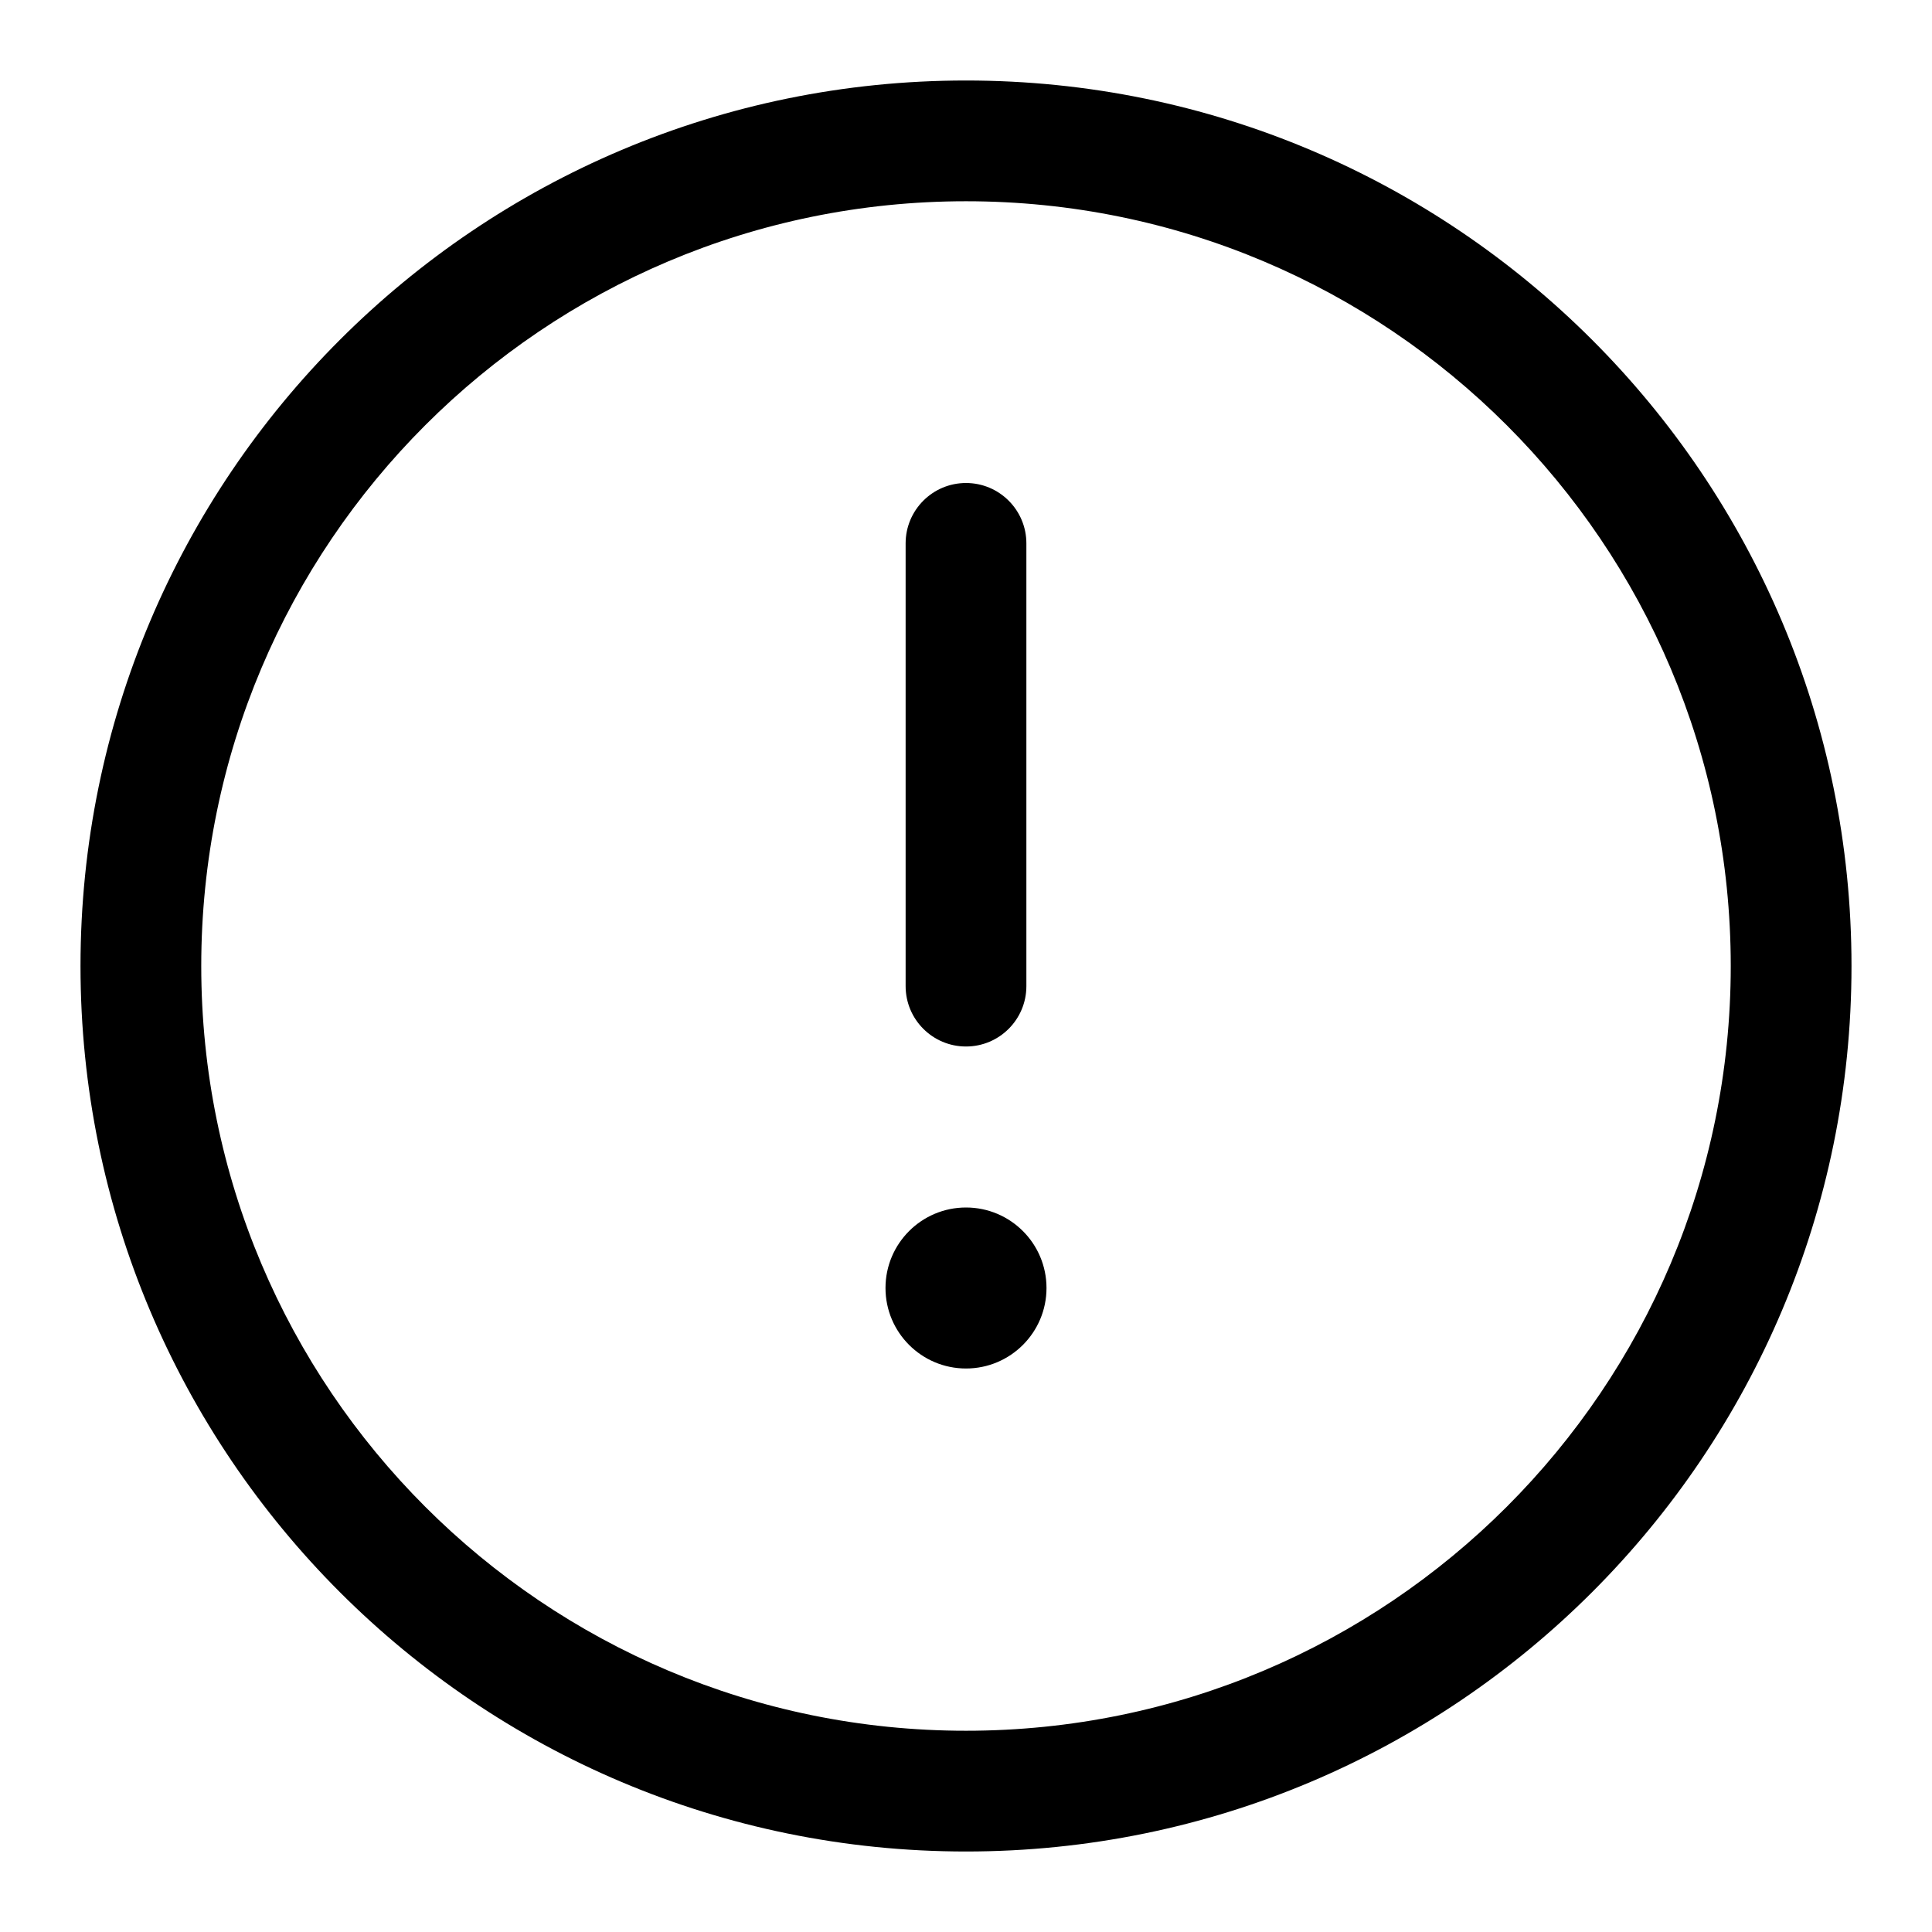 <svg
  width="24"
  height="24"
  viewBox="0 0 24 24"
  fill="none"
  xmlns="http://www.w3.org/2000/svg"
  data-fui-icon="true"
>
  <path
    fill-rule="evenodd"
    clip-rule="evenodd"
    d="M12 6C12.414 6 12.75 6.336 12.75 6.75V12.25C12.75 12.664 12.414 13 12 13C11.586 13 11.25 12.664 11.25 12.25V6.75C11.25 6.336 11.586 6 12 6Z"
    fill="currentColor"
  />
  <path
    d="M13 16C13 16.552 12.552 17 12 17C11.448 17 11 16.552 11 16C11 15.448 11.448 15 12 15C12.552 15 13 15.448 13 16Z"
    fill="currentColor"
  />
  <path
    fill-rule="evenodd"
    clip-rule="evenodd"
    d="M12 2.5C6.753 2.5 2.5 6.753 2.5 12C2.5 17.247 6.753 21.5 12 21.5C17.247 21.5 21.5 17.247 21.5 12C21.5 6.753 17.247 2.5 12 2.5ZM1 12C1 5.925 5.925 1 12 1C18.075 1 23 5.925 23 12C23 18.075 18.075 23 12 23C5.925 23 1 18.075 1 12Z"
    fill="currentColor"
  />
</svg>
